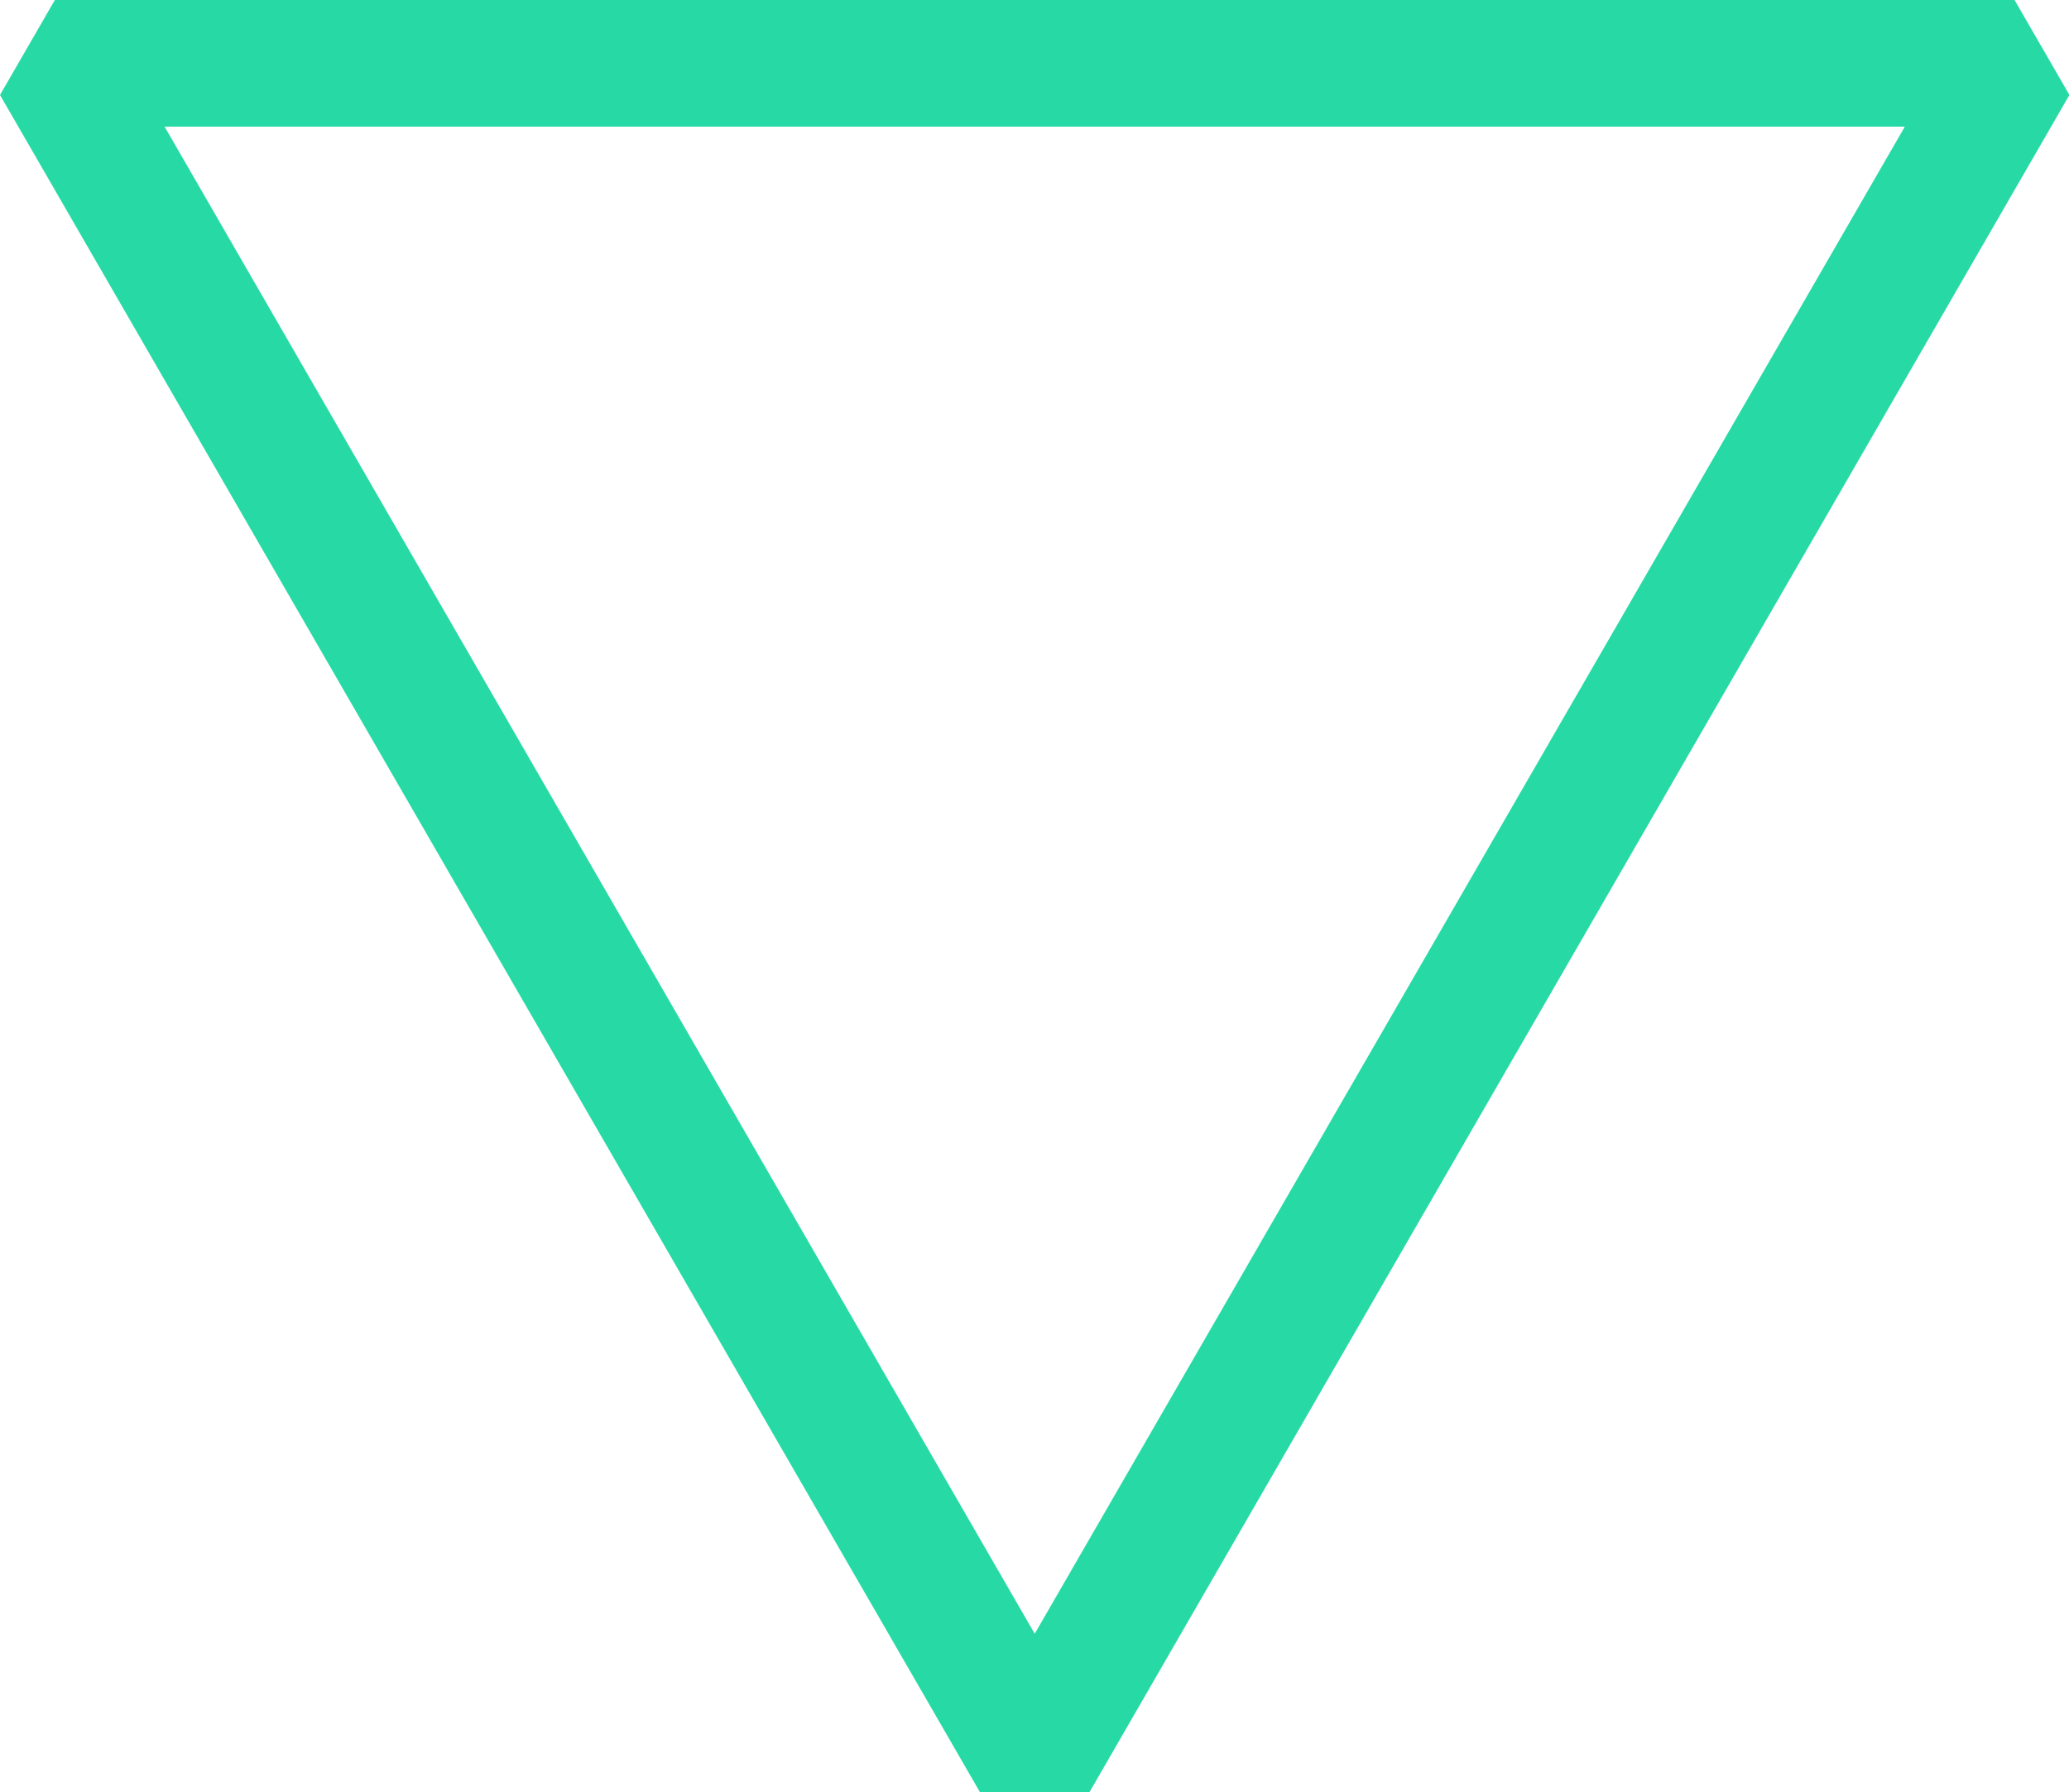 <svg xmlns="http://www.w3.org/2000/svg" viewBox="0 0 49.03 42.46"><defs><style>.a{fill:#27daa5;}</style></defs><title>down</title><path class="a" d="M26.3,46.75H23.7L0.48,6.54l1.3-2.25H48.22l1.3,2.25ZM4.38,7.29L25,43,45.62,7.29H4.38Z" transform="translate(-0.48 -4.29)"/></svg>